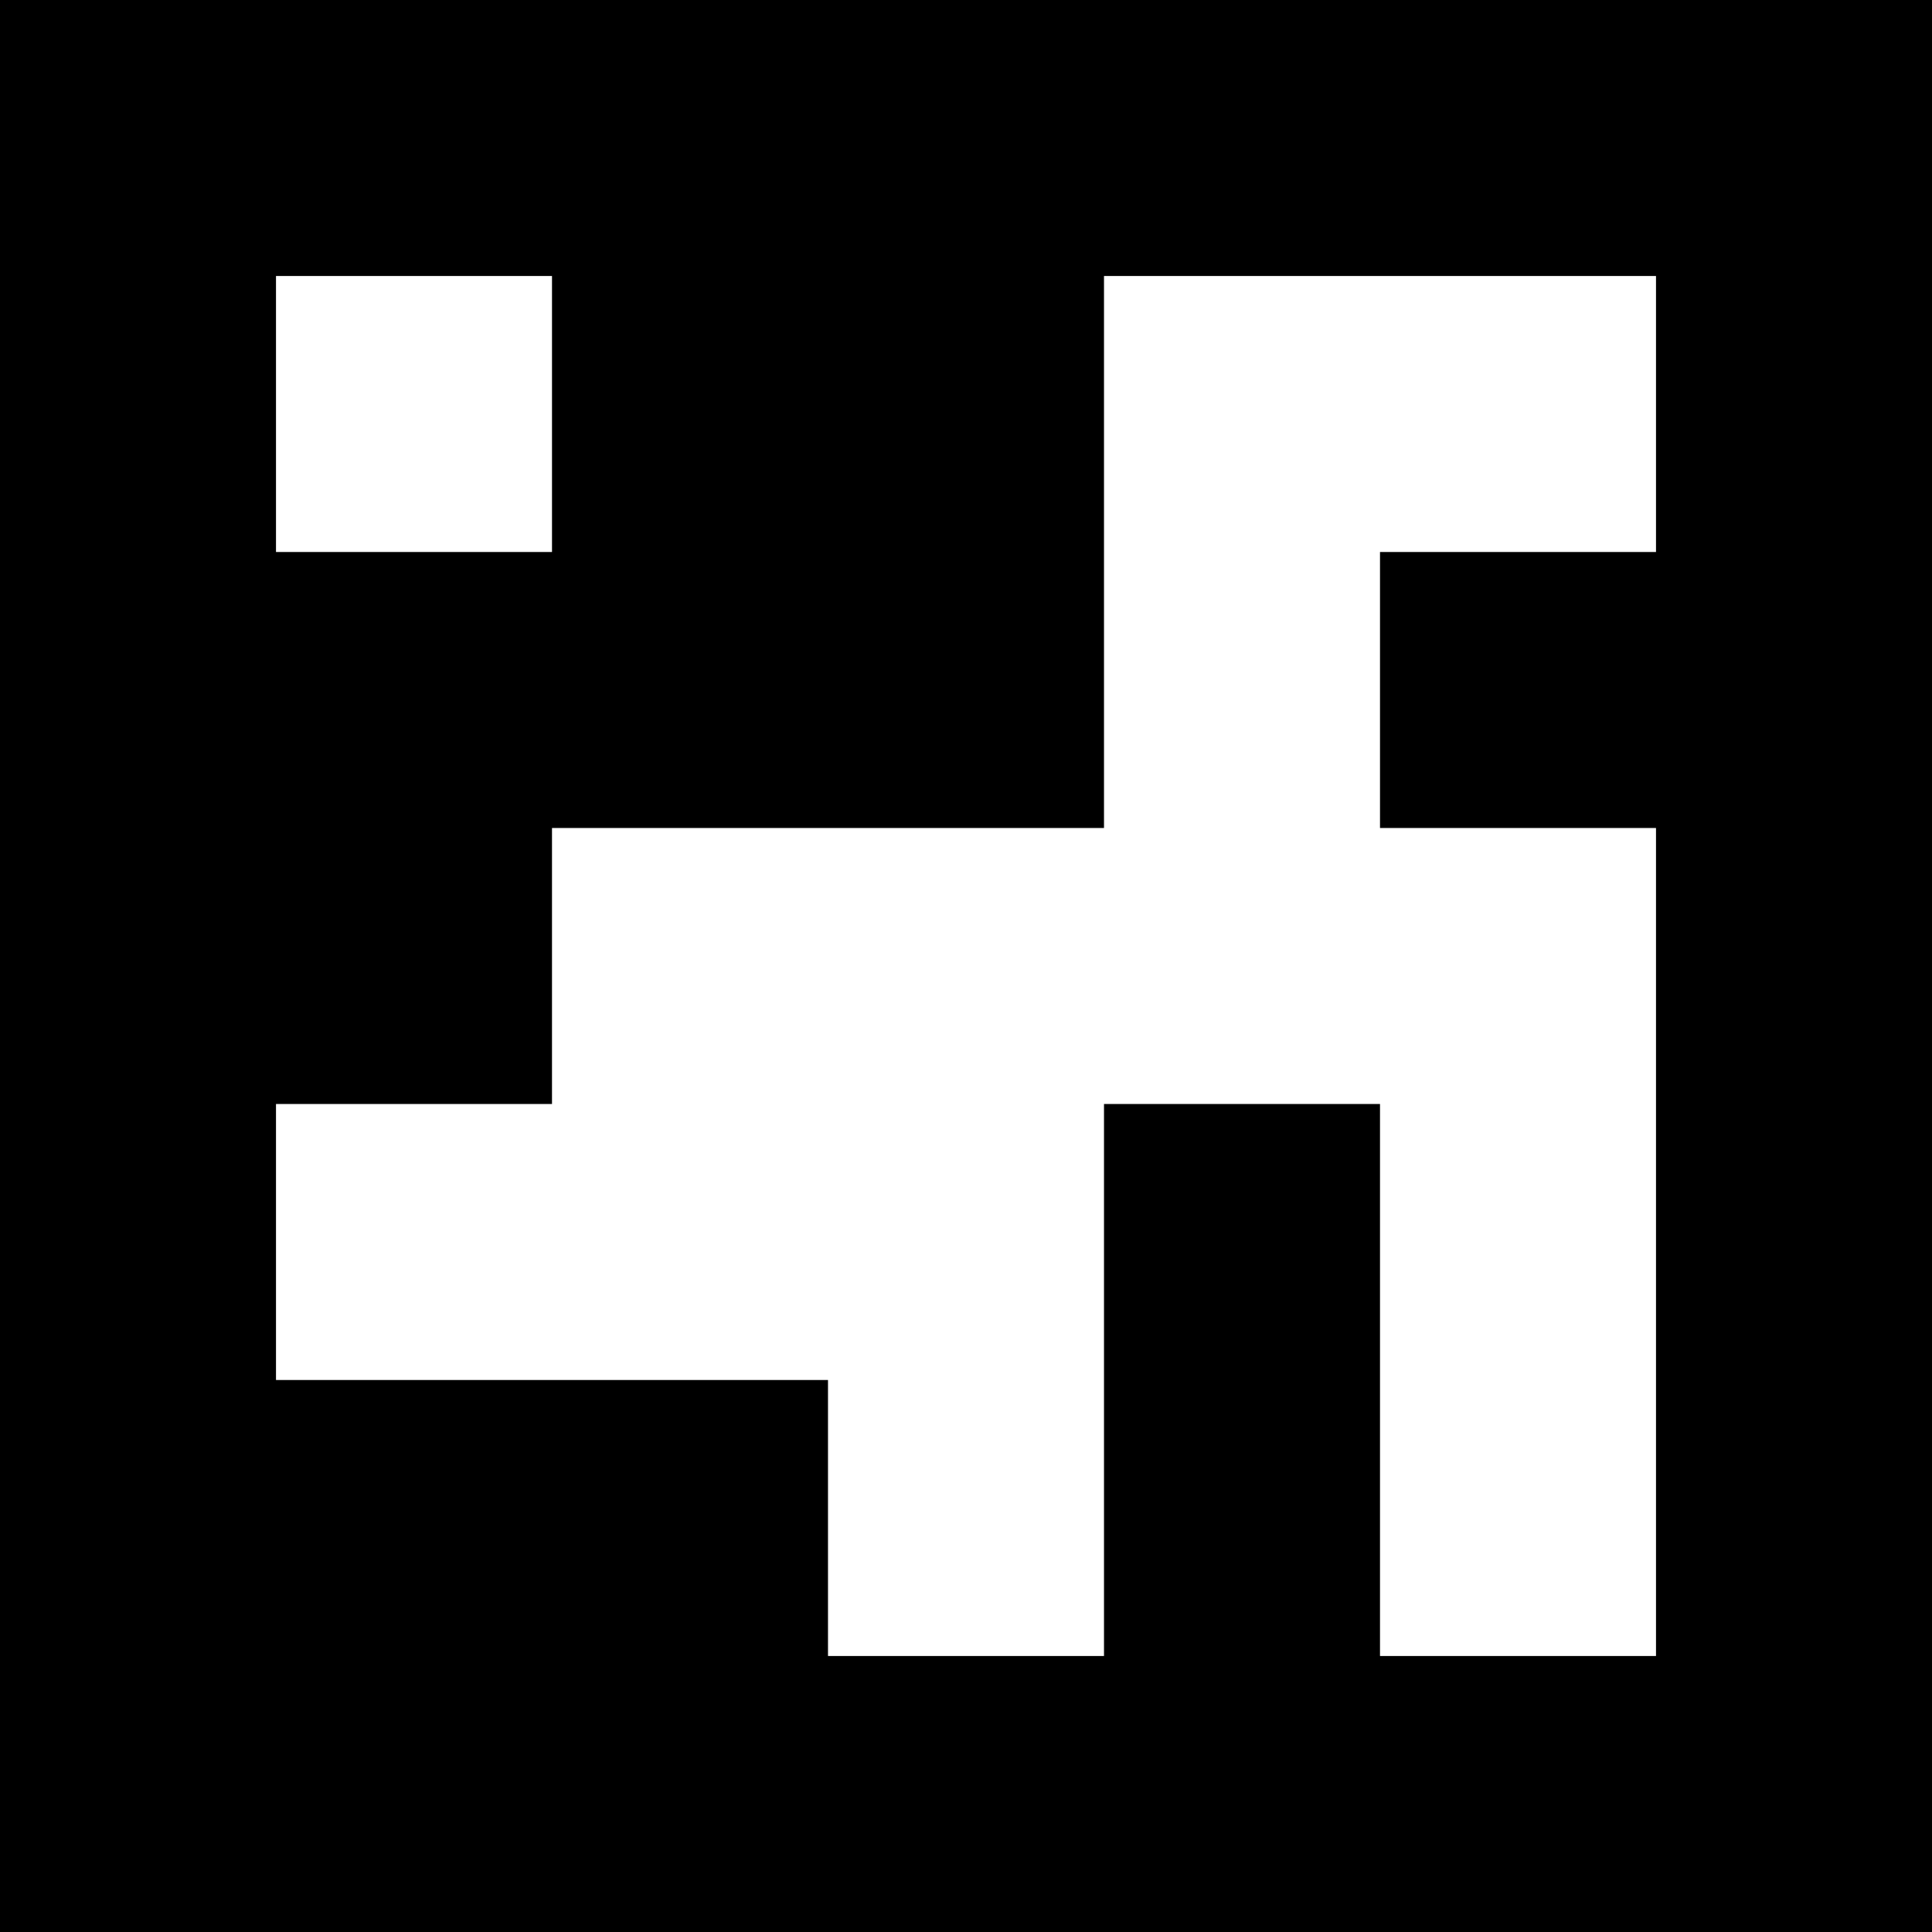 <?xml version="1.0" encoding="UTF-8"?>
<svg xmlns="http://www.w3.org/2000/svg" xmlns:xlink="http://www.w3.org/1999/xlink" width="850.394pt" height="850.394pt" viewBox="0 0 850.394 850.394" version="1.1">
<rect x="0" y="0" width="850.394" height="850.394" fill="#333333" stroke="none"/>
<g id="surface55">
<path style=" stroke:none;fill-rule:nonzero;fill:rgb(50%,50%,50%);fill-opacity:1;" d="M 0 0 L 850.395 0 L 850.395 850.395 L 0 850.395 Z M 0 0 "/>
<path style=" stroke:none;fill-rule:nonzero;fill:rgb(100%,100%,100%);fill-opacity:1;" d="M 0 0 L 850.395 0 L 850.395 850.395 L 0 850.395 Z M 0 0 "/>
<path style=" stroke:none;fill-rule:nonzero;fill:rgb(0%,0%,0%);fill-opacity:1;" d="M 0 0 L 850.395 0 L 850.395 850.395 L 0 850.395 Z M 0 0 "/>
<path style=" stroke:none;fill-rule:nonzero;fill:rgb(100%,100%,100%);fill-opacity:1;" d="M 121.484 121.484 L 242.969 121.484 L 242.969 242.969 L 121.484 242.969 Z M 121.484 121.484 "/>
<path style=" stroke:none;fill-rule:nonzero;fill:rgb(100%,100%,100%);fill-opacity:1;" d="M 485.938 121.484 L 728.91 121.484 L 728.91 242.969 L 607.426 242.969 L 607.426 364.453 L 728.91 364.453 L 728.91 728.91 L 607.426 728.91 L 607.426 485.938 L 485.938 485.938 L 485.938 728.91 L 364.453 728.91 L 364.453 607.426 L 121.484 607.426 L 121.484 485.938 L 242.969 485.938 L 242.969 364.453 L 485.938 364.453 Z M 485.938 121.484 "/>
</g>
</svg>
